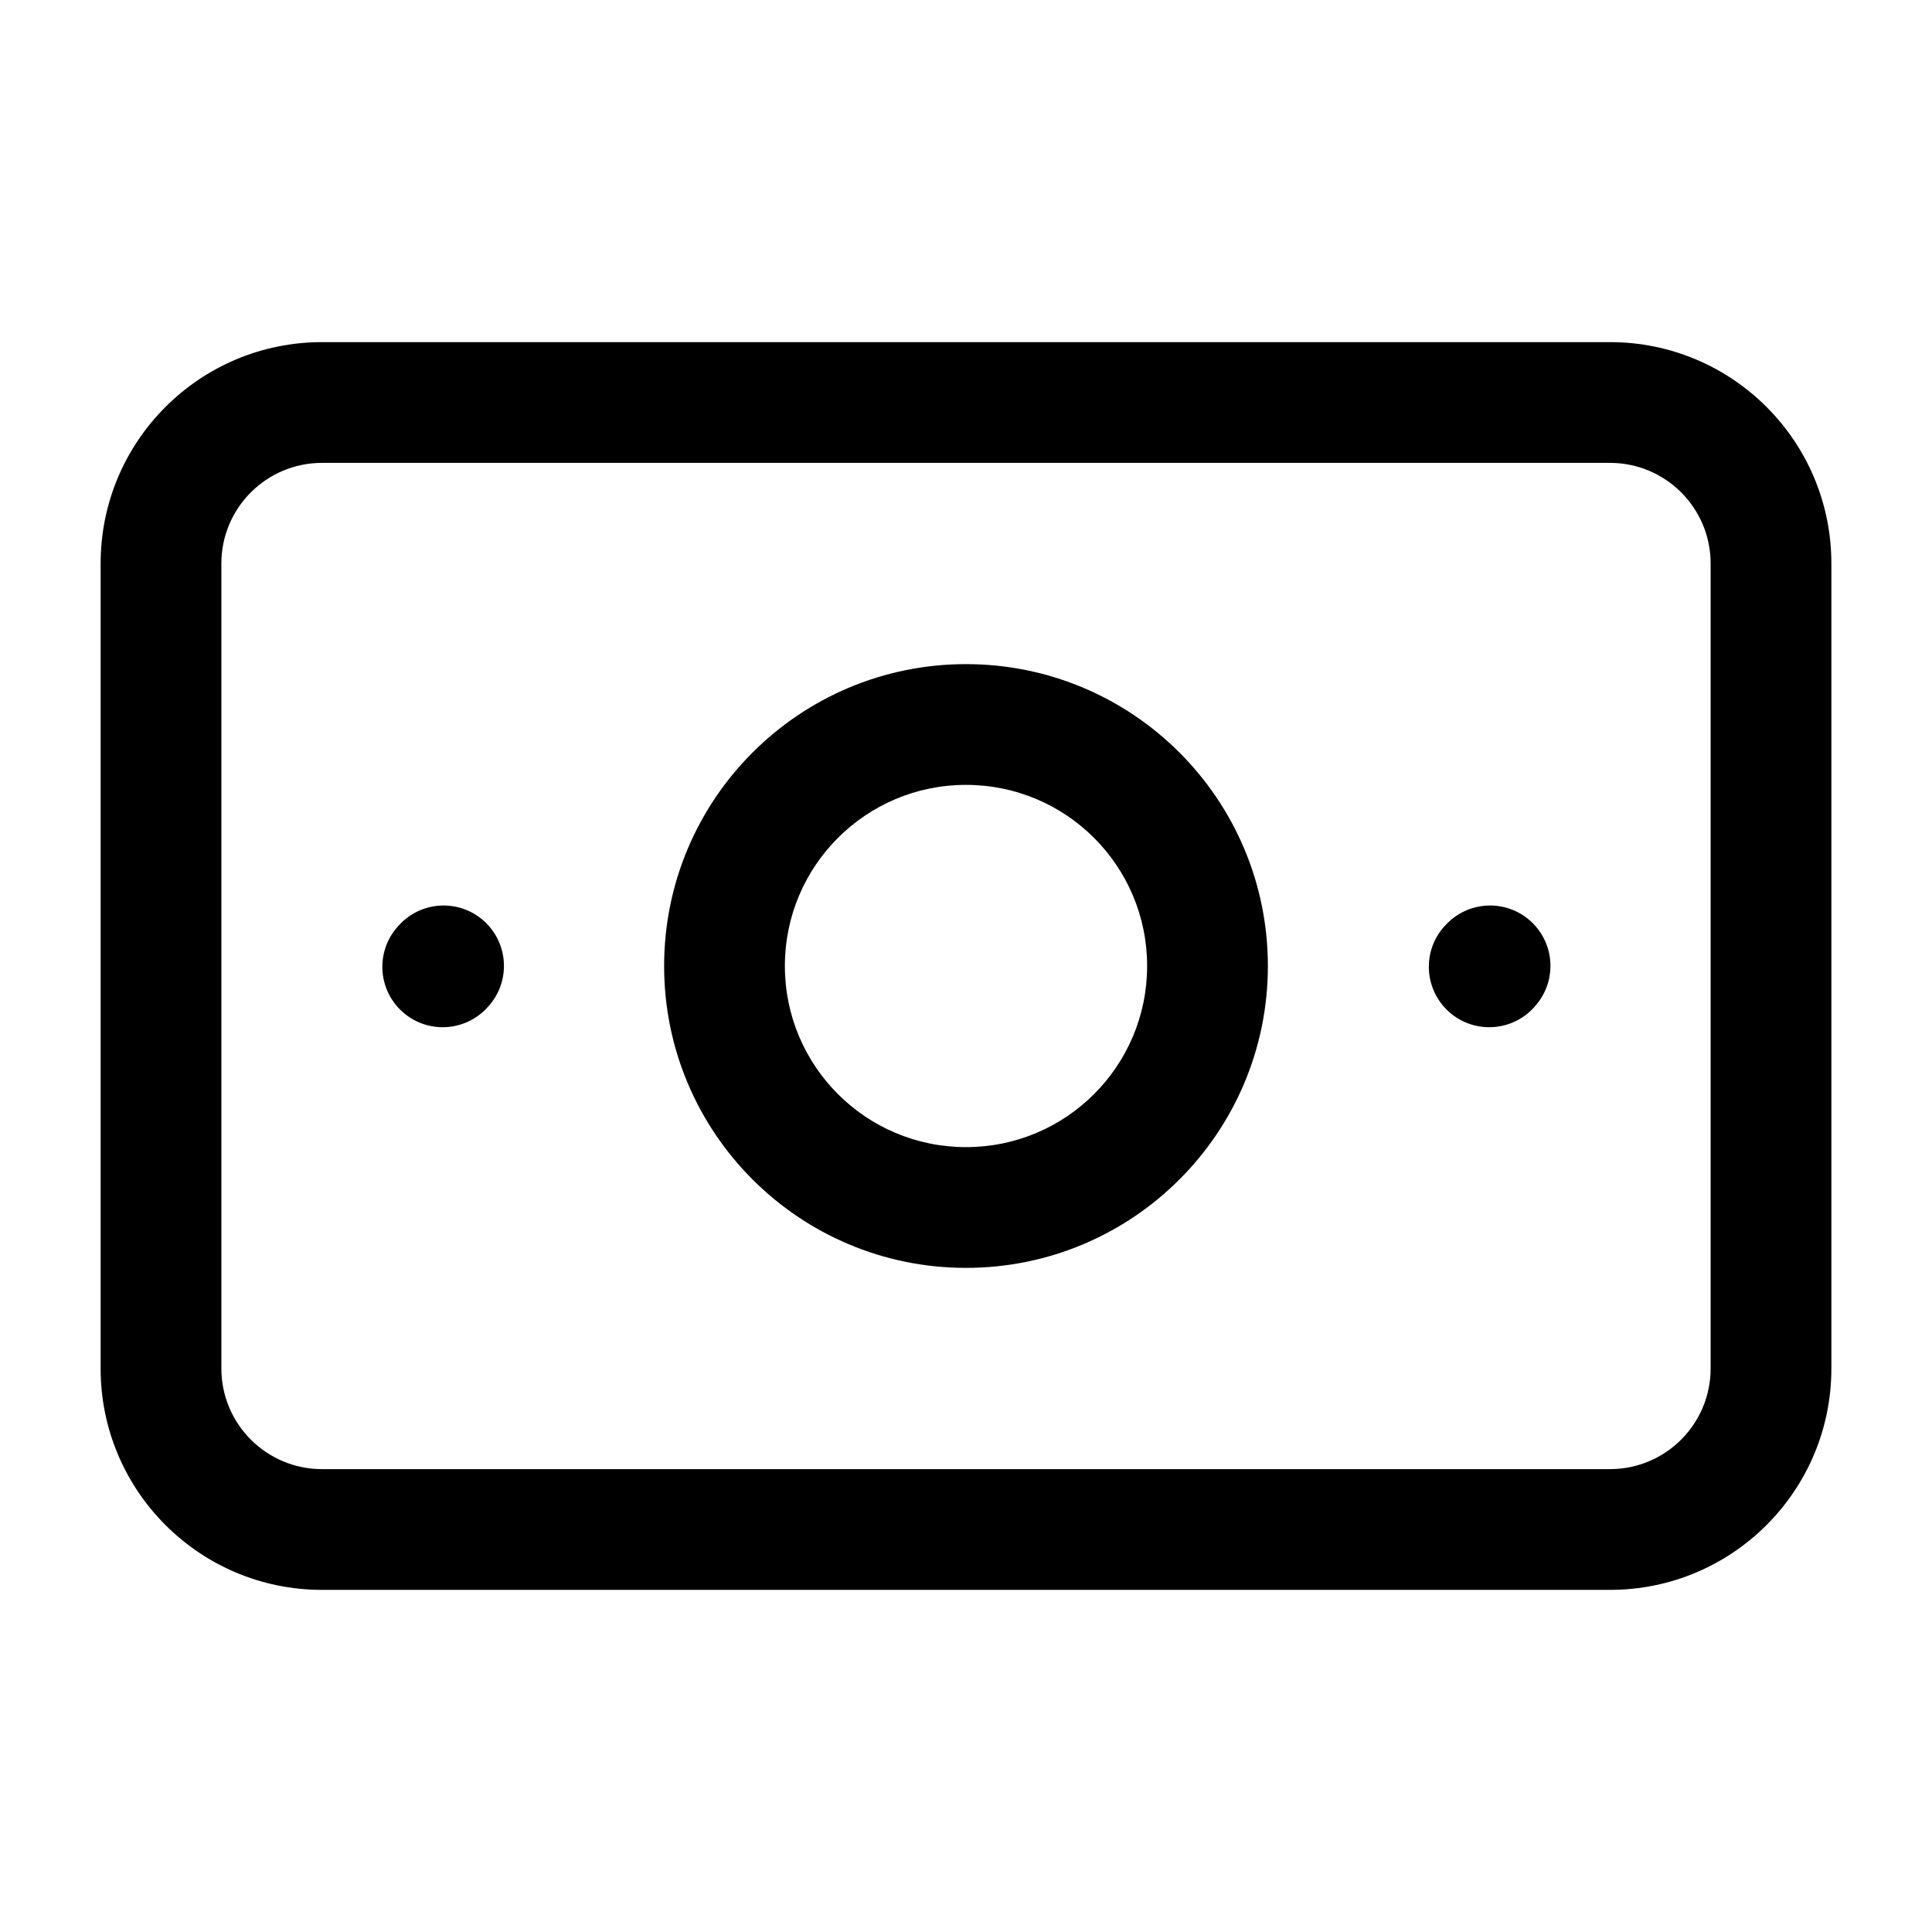 <svg width="24" height="24" viewBox="0 0 24 24" fill="none" xmlns="http://www.w3.org/2000/svg">
<g id="cash">
<g clip-path="url(#clip0_232_7504)">
<g id="Weight=Dynamic">
<path id="Vector (Stroke)" fill-rule="evenodd" clip-rule="evenodd" d="M4 5.75C3.31 5.75 2.75 6.31 2.75 7V17C2.75 17.69 3.31 18.25 4 18.25H20C20.69 18.25 21.25 17.69 21.25 17V7C21.25 6.31 20.69 5.75 20 5.75H4ZM1.25 7C1.25 5.481 2.481 4.25 4 4.25H20C21.519 4.25 22.75 5.481 22.75 7V17C22.75 18.519 21.519 19.75 20 19.75H4C2.481 19.75 1.25 18.519 1.25 17V7ZM8.25 12C8.25 9.929 9.929 8.25 12 8.25C14.071 8.25 15.75 9.929 15.75 12C15.75 14.071 14.071 15.75 12 15.75C9.929 15.75 8.25 14.071 8.25 12ZM12 9.75C10.757 9.75 9.75 10.757 9.75 12C9.75 13.243 10.757 14.25 12 14.25C13.243 14.25 14.25 13.243 14.25 12C14.25 10.757 13.243 9.75 12 9.75ZM6.012 11.441C6.32 11.719 6.345 12.193 6.067 12.501L6.057 12.512C5.78 12.82 5.306 12.845 4.998 12.568C4.69 12.29 4.665 11.816 4.943 11.508L4.953 11.497C5.23 11.189 5.704 11.164 6.012 11.441ZM19.012 11.441C19.32 11.719 19.345 12.193 19.067 12.501L19.058 12.512C18.78 12.82 18.306 12.845 17.998 12.568C17.69 12.29 17.665 11.816 17.942 11.508L17.953 11.497C18.23 11.189 18.704 11.164 19.012 11.441Z" fill="black"/>
</g>
</g>
</g>
<defs>
<clipPath id="clip0_232_7504">
<rect width="24" height="24" rx="5" fill="white"/>
</clipPath>
</defs>
</svg>
